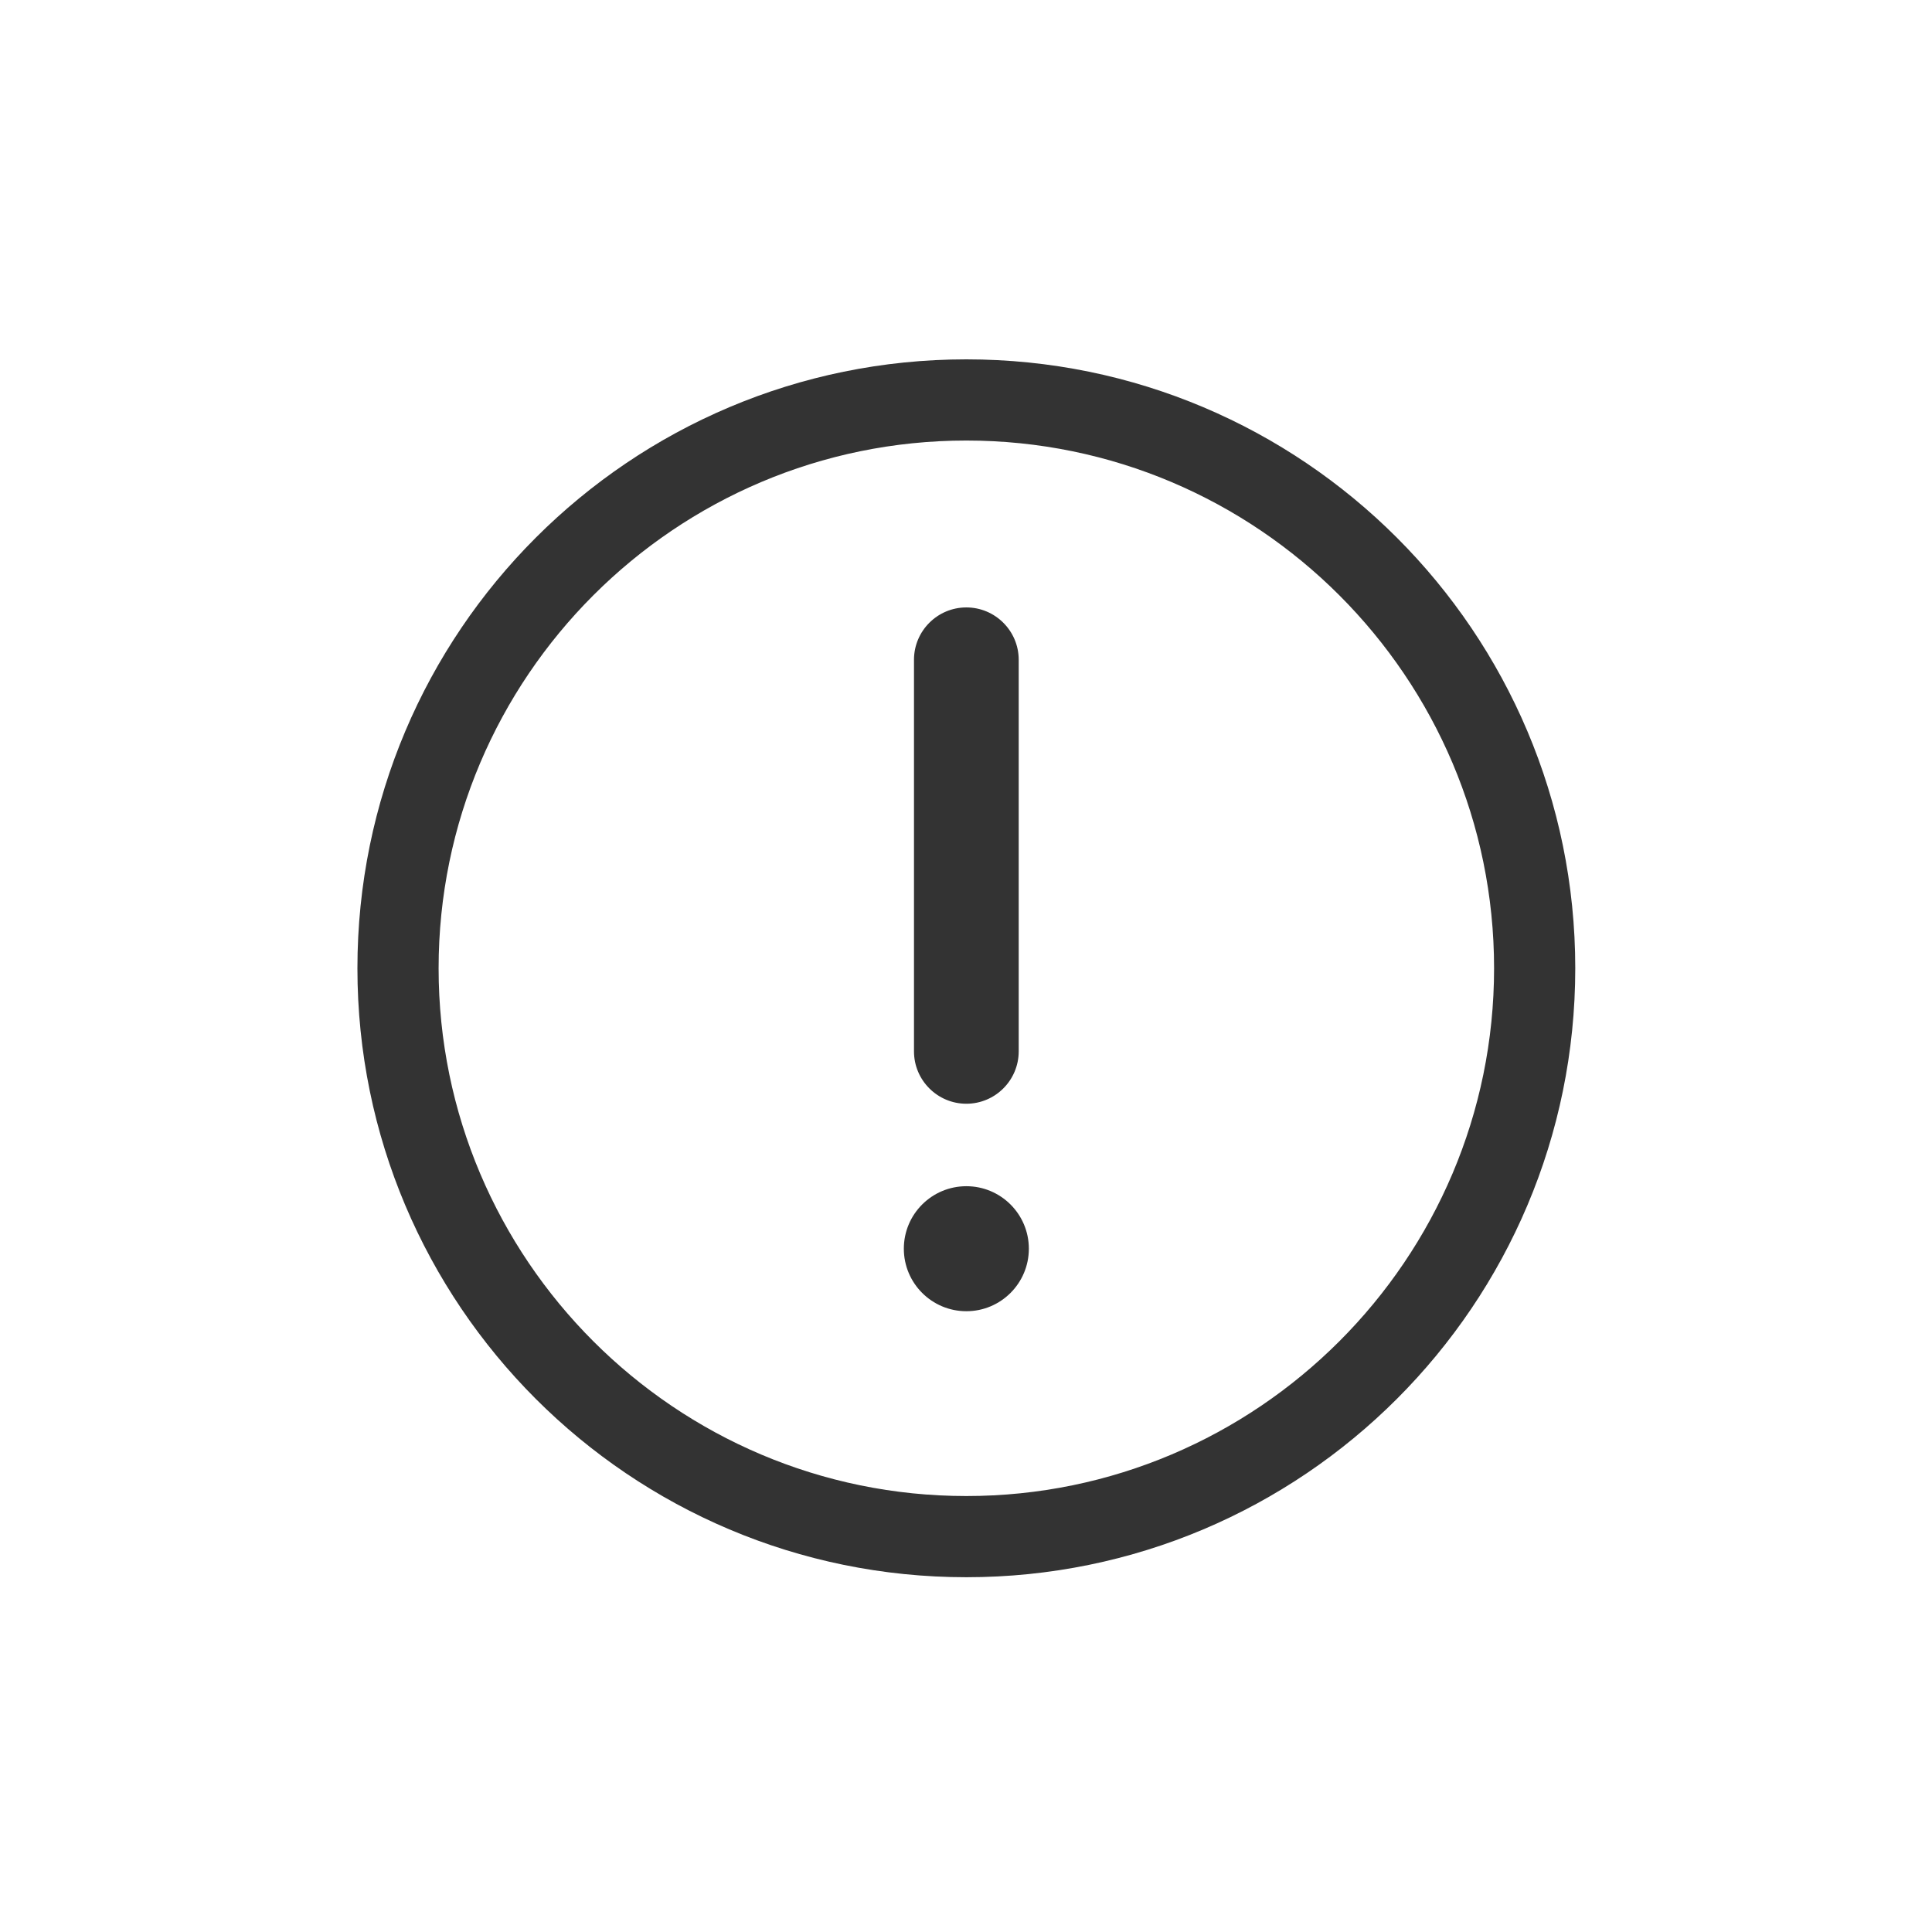 <?xml version="1.0" standalone="no"?><!DOCTYPE svg PUBLIC "-//W3C//DTD SVG 1.1//EN" "http://www.w3.org/Graphics/SVG/1.1/DTD/svg11.dtd"><svg class="icon" width="200px" height="200.00px" viewBox="0 0 1024 1024" version="1.1" xmlns="http://www.w3.org/2000/svg"><path fill="#333333" d="M512.188 694.971c-18.301 0-33.137-14.832-33.137-33.132 0-18.296 14.836-33.124 33.137-33.124 18.292 0 33.123 14.829 33.123 33.124C545.312 680.14 530.48 694.971 512.188 694.971L512.188 694.971 512.188 694.971zM512.188 694.971M512.188 585.004c-15.309 0-27.757-12.449-27.757-27.757L484.432 349.696c0-15.301 12.448-27.748 27.757-27.748 15.295 0 27.747 12.448 27.747 27.748l0 207.551C539.932 572.555 527.484 585.004 512.188 585.004L512.188 585.004zM512.188 585.004M512.184 190.464C333.932 190.464 189.44 334.96 189.44 513.207c0 178.26 144.492 322.757 322.744 322.757 178.244 0 322.739-144.497 322.739-322.757C834.924 334.96 690.428 190.464 512.184 190.464L512.184 190.464zM512.184 792.931c-154.236 0-279.713-125.476-279.713-279.724 0-154.232 125.48-279.712 279.713-279.712 154.232 0 279.708 125.48 279.708 279.712C791.892 667.455 666.416 792.931 512.184 792.931L512.184 792.931zM512.184 792.931" /></svg>
